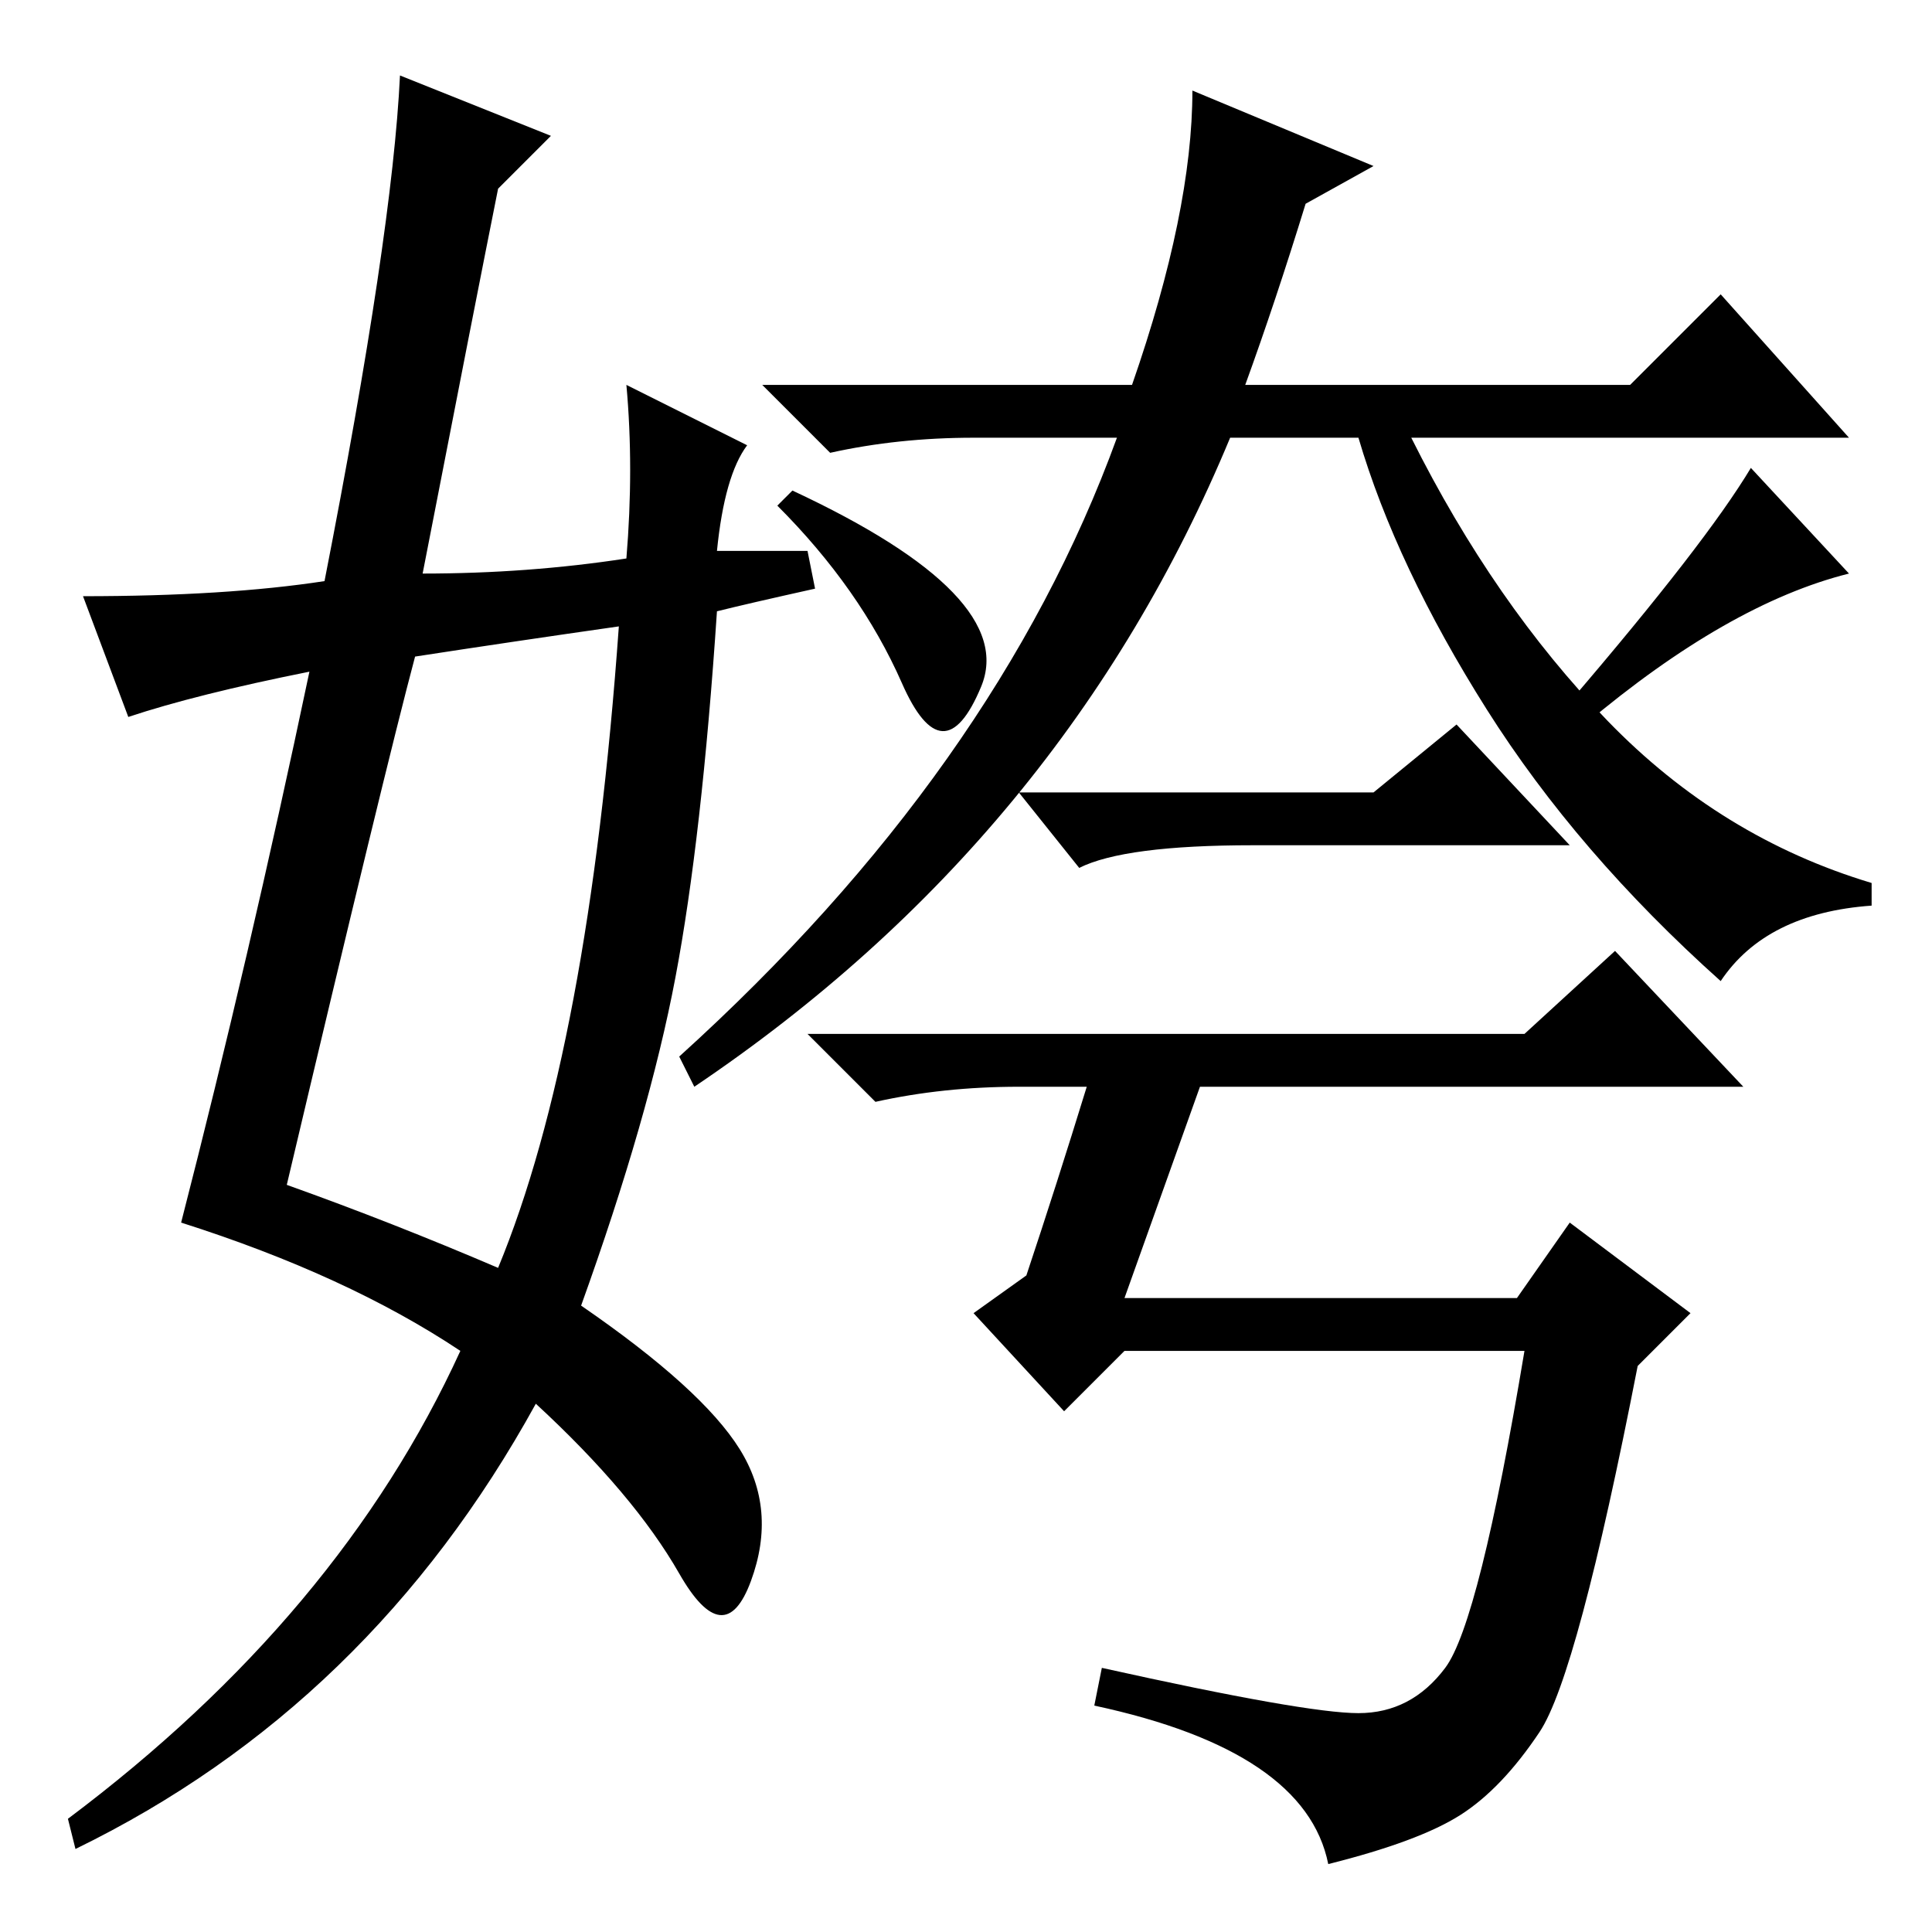 <?xml version="1.0" standalone="no"?>
<!DOCTYPE svg PUBLIC "-//W3C//DTD SVG 1.1//EN" "http://www.w3.org/Graphics/SVG/1.1/DTD/svg11.dtd" >
<svg xmlns="http://www.w3.org/2000/svg" xmlns:xlink="http://www.w3.org/1999/xlink" version="1.1" viewBox="0 -36 256 256">
  <g transform="matrix(1 0 0 -1 0 220)">
   <path fill="currentColor"
d="M165 205h51l12 12l17 -19h-58q11 -22 26 -37.5t35 -21.5v-3q-14 -1 -20 -10q-19 17 -31 36t-17 36h-17q-22 -53 -71 -86l-2 4q42 38 58 82h-19q-10 0 -19 -2l-9 9h49q8 23 8 39l24 -10l-9 -5q-4 -13 -8 -24zM182 151l11 9l15 -16h-42q-17 0 -23 -3l-8 10h47zM180 29
q7 0 11.5 6t10.5 42h-53l-8 -8l-12 13l7 5q4 12 8 25h-9q-10 0 -19 -2l-9 9h95l12 11l17 -18h-72l-10 -28h52l7 10l16 -12l-7 -7q-8 -41 -13 -48.5t-10.5 -11t-17.5 -6.5q-3 15 -31 21l1 5q27 -6 34 -6zM210 160l-2 3q18 21 24 31l13 -14q-16 -4 -35 -20zM103 189l2 2
q30 -14 25 -26t-10.5 0.5t-16.5 23.5zM38 99q14 -5 28 -11q12 29 16 85q-14 -2 -27 -4q-4 -15 -17 -70zM66 231q-3 -15 -10 -51q14 0 27 2q1 12 0 23l16 -8q-3 -4 -4 -14h12l1 -5q-9 -2 -13 -3q-2 -30 -5.5 -48.5t-12.5 -43.5q16 -11 21 -19t1.5 -17.5t-9.5 1t-19 22.5
q-22 -40 -61 -59l-1 4q36 27 52 62q-15 10 -37 17q9 35 17 73q-15 -3 -24 -6l-6 16q19 0 32 2q9 46 10 67l20 -8z" />
  </g>

</svg>
